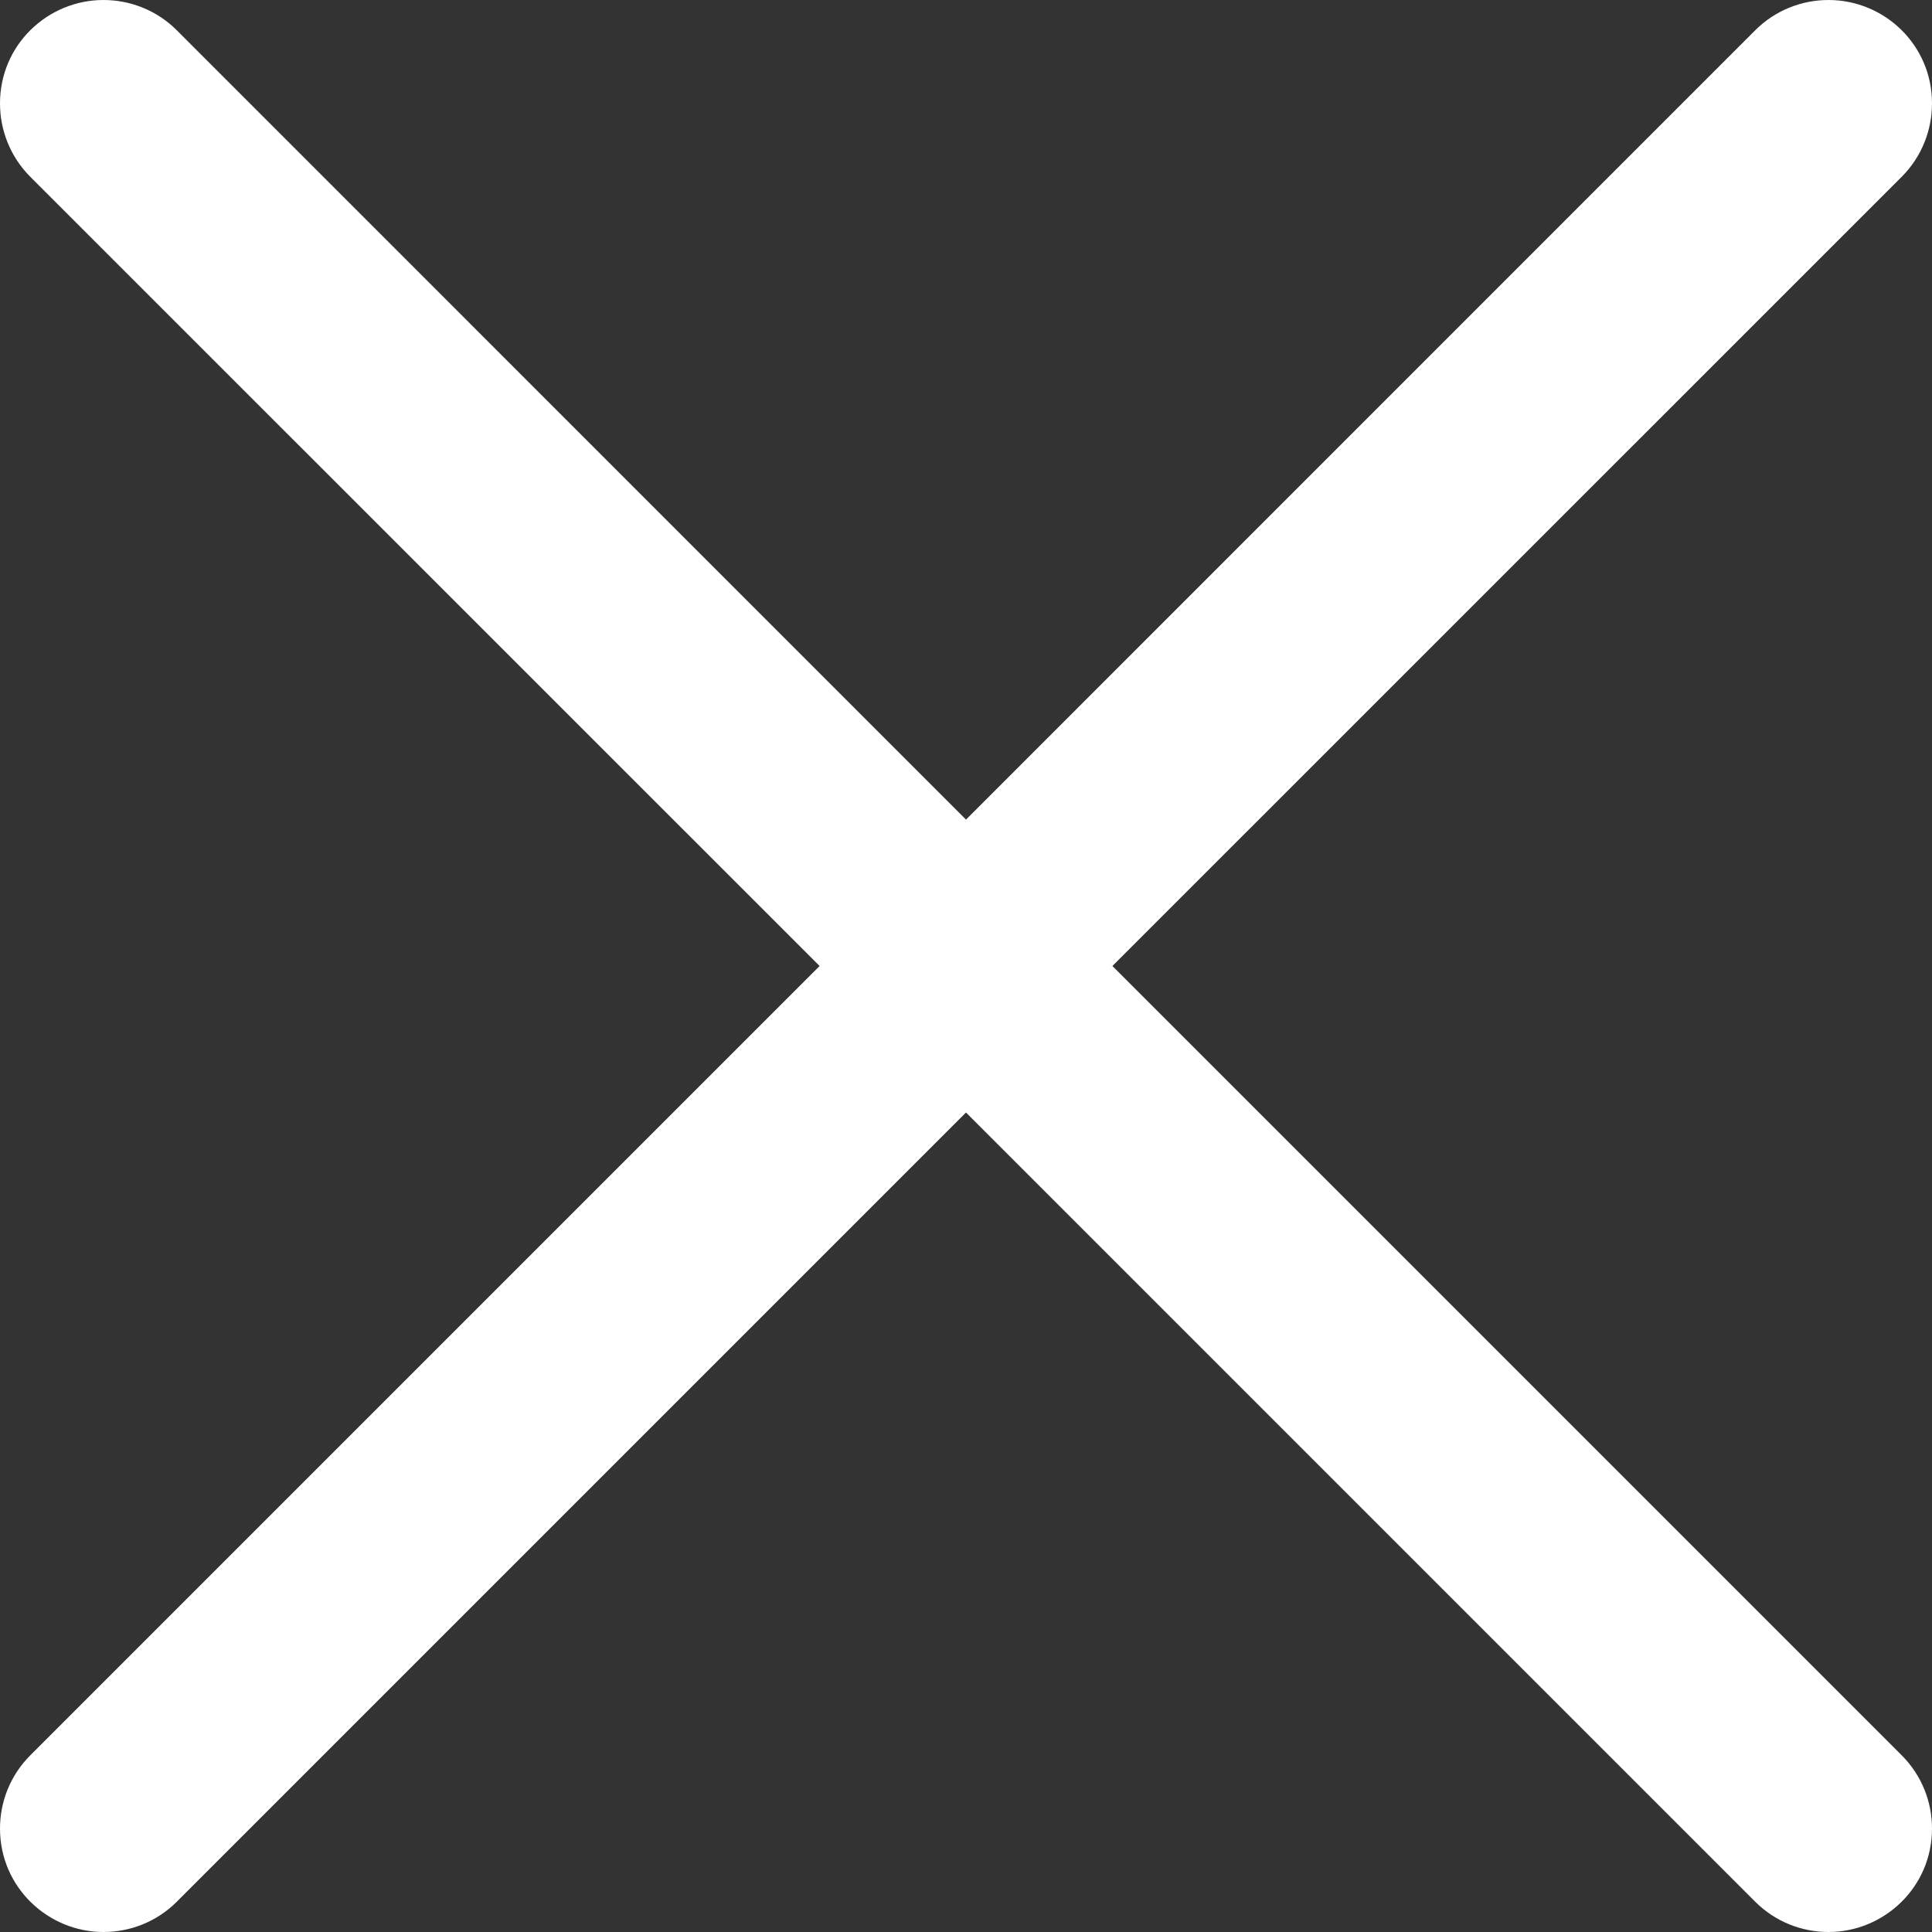 <svg width="18" height="18" viewBox="0 0 18 18" fill="none" xmlns="http://www.w3.org/2000/svg">
<rect x="0" y="0" width="18" height="18" fill="#333333" stroke="none"/>
<path fill-rule="evenodd" clip-rule="evenodd" d="M9 7.636L16.353 0.282C16.541 0.094 16.789 0 17.036 0C17.555 0 18 0.417 18 0.963C18 1.211 17.906 1.458 17.718 1.647L10.364 9L17.717 16.353C17.906 16.542 18 16.789 18 17.036C18 17.585 17.551 18 17.036 18C16.789 18 16.541 17.906 16.353 17.718L9 10.365L1.647 17.718C1.459 17.906 1.211 18 0.964 18C0.449 18 0 17.585 0 17.036C0 16.789 0.094 16.542 0.283 16.353L7.636 9L0.282 1.647C0.094 1.458 0 1.211 0 0.963C0 0.417 0.445 0 0.964 0C1.211 0 1.459 0.094 1.647 0.282L9 7.636Z" fill="white"/>
</svg>
